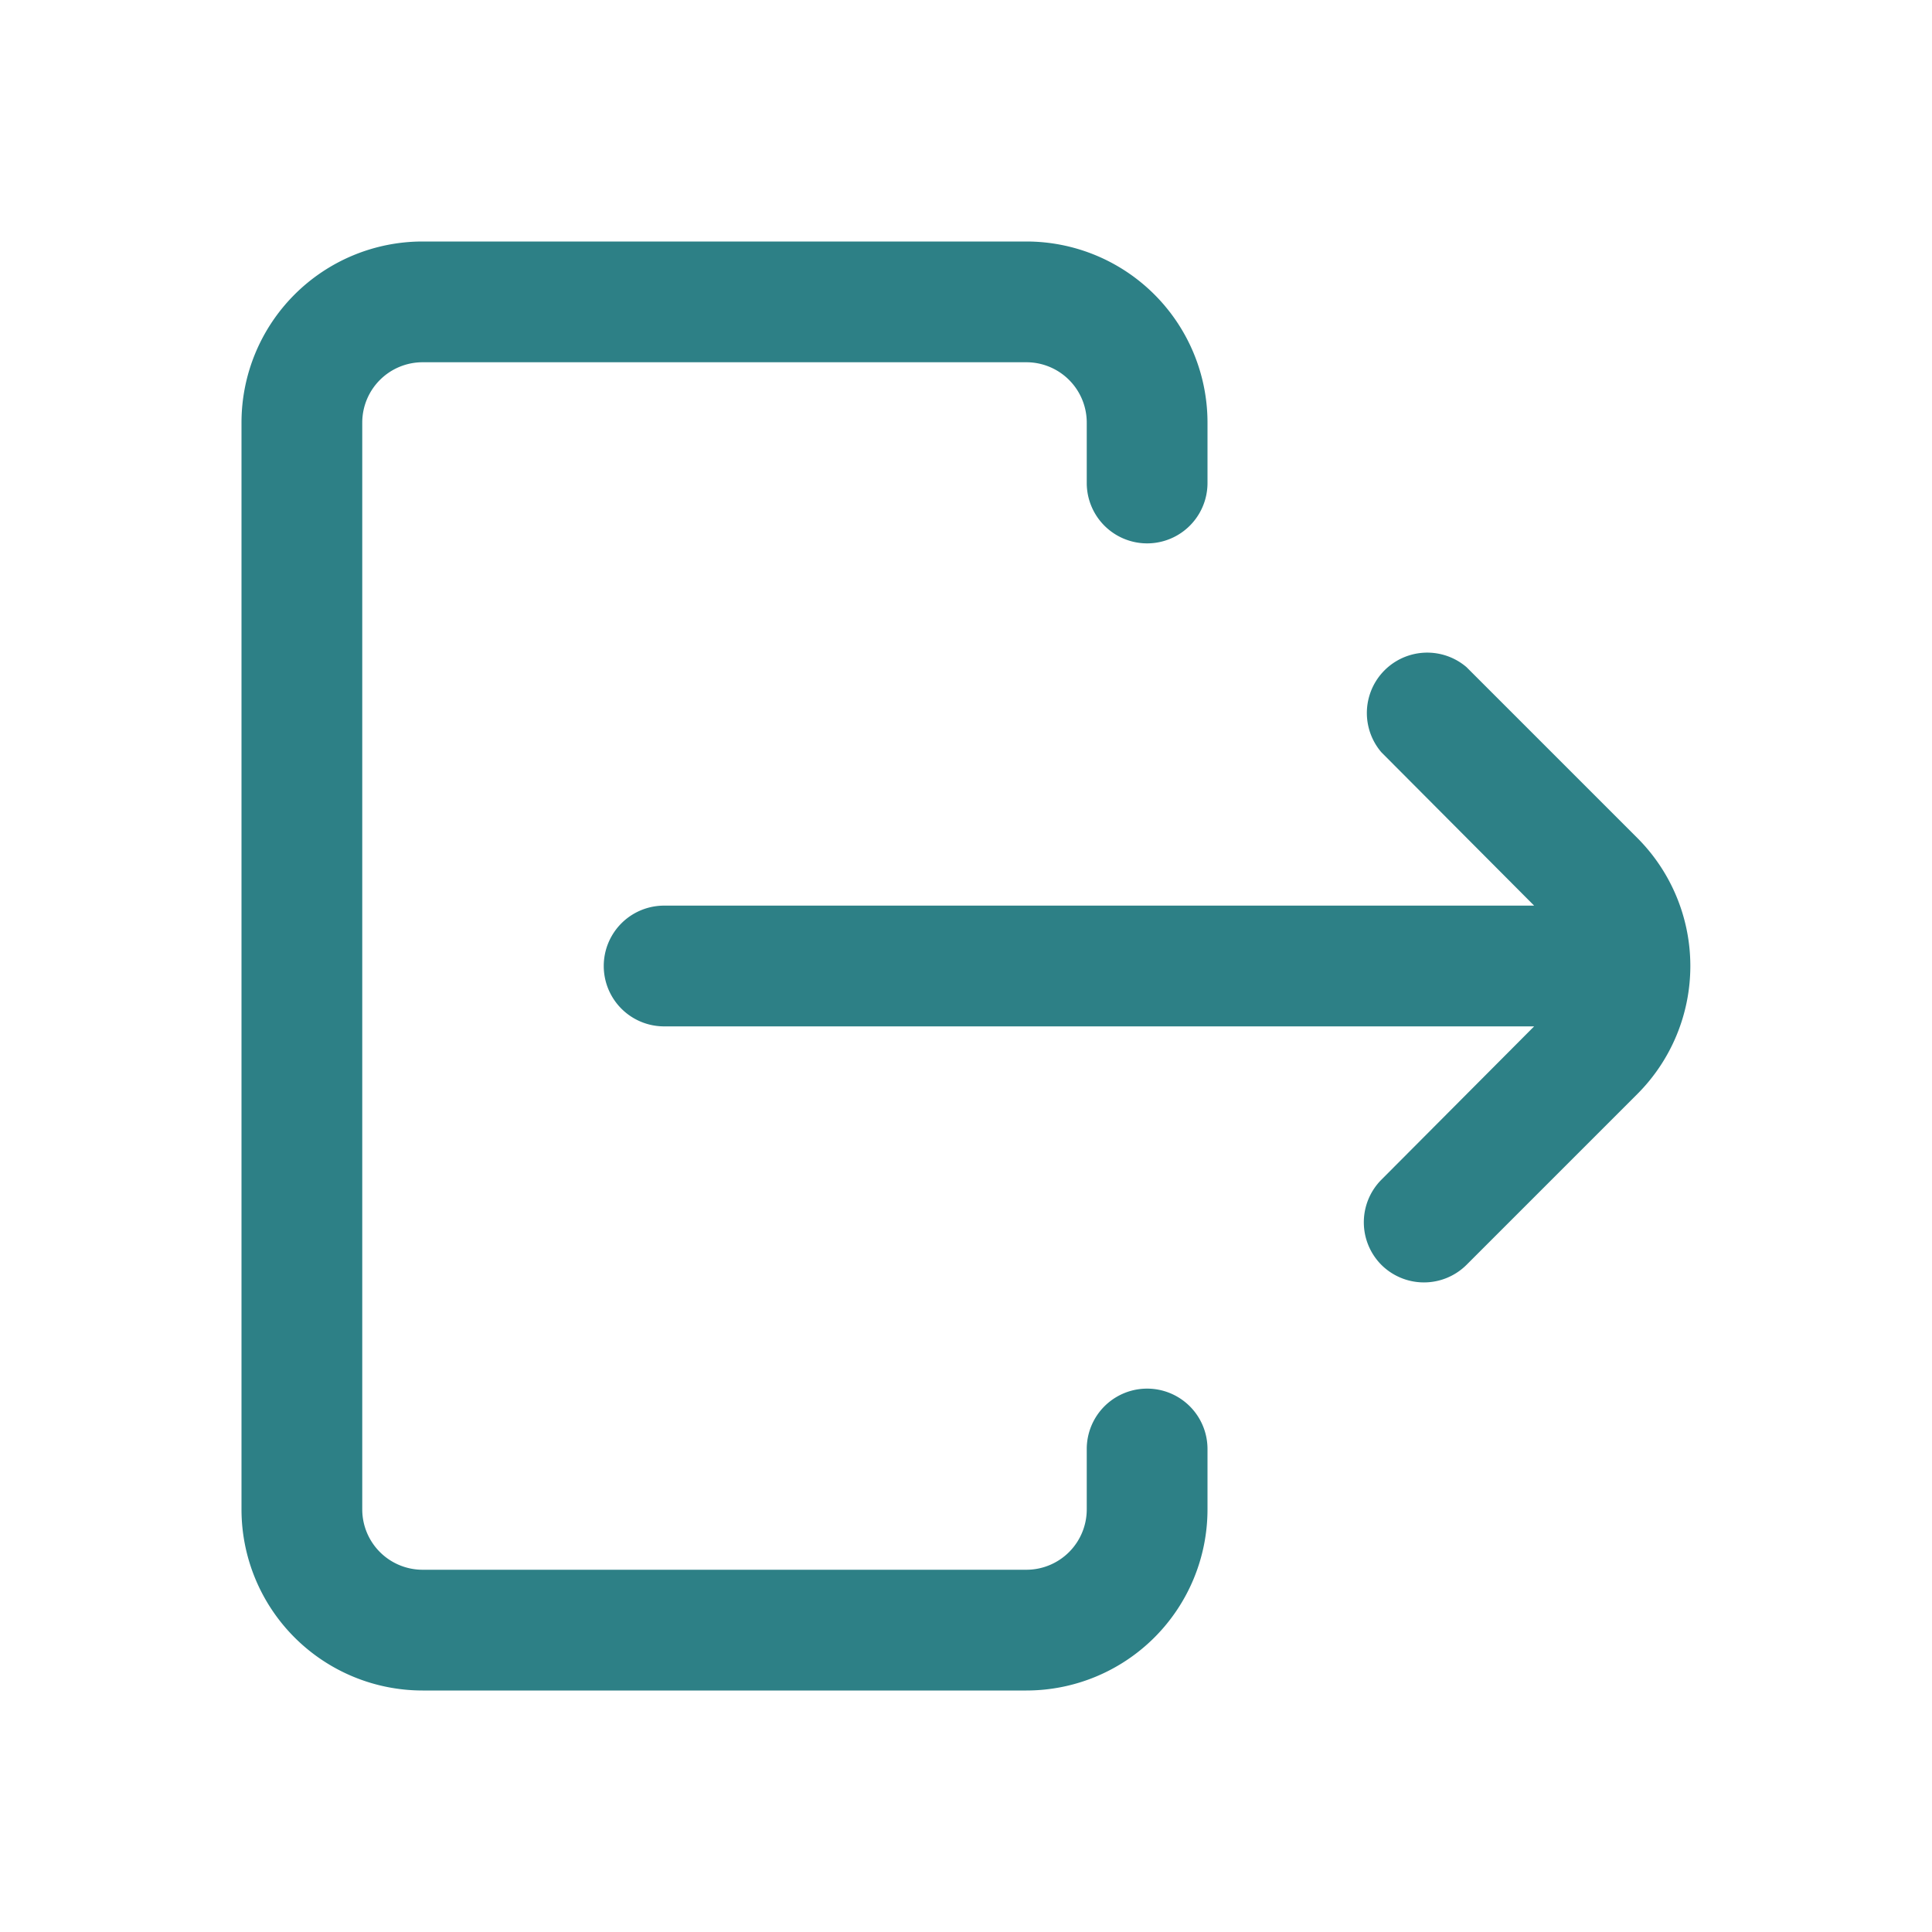 <svg xmlns="http://www.w3.org/2000/svg" viewBox="0 0 32 32"><g fill="#2d8086" class="color000000 svgShape" data-name="Layer 5"><path d="M7,28H17a3,3,0,0,0,3-3V24a1,1,0,0,0-2,0v1a1,1,0,0,1-1,1H7a1,1,0,0,1-1-1V7A1,1,0,0,1,7,6H17a1,1,0,0,1,1,1V8a1,1,0,0,0,2,0V7a3,3,0,0,0-3-3H7A3,3,0,0,0,4,7V25A3,3,0,0,0,7,28Z" class="color000000 svgShape"/><path d="M24.29,11.05a1,1,0,0,0-1.41,1.41L25.41,15H11a1,1,0,0,0,0,2H25.41l-2.53,2.54a1,1,0,0,0,0,1.41,1,1,0,0,0,1.41,0l2.83-2.83a3,3,0,0,0,0-4.24Z" class="color000000 svgShape"/></g></svg>